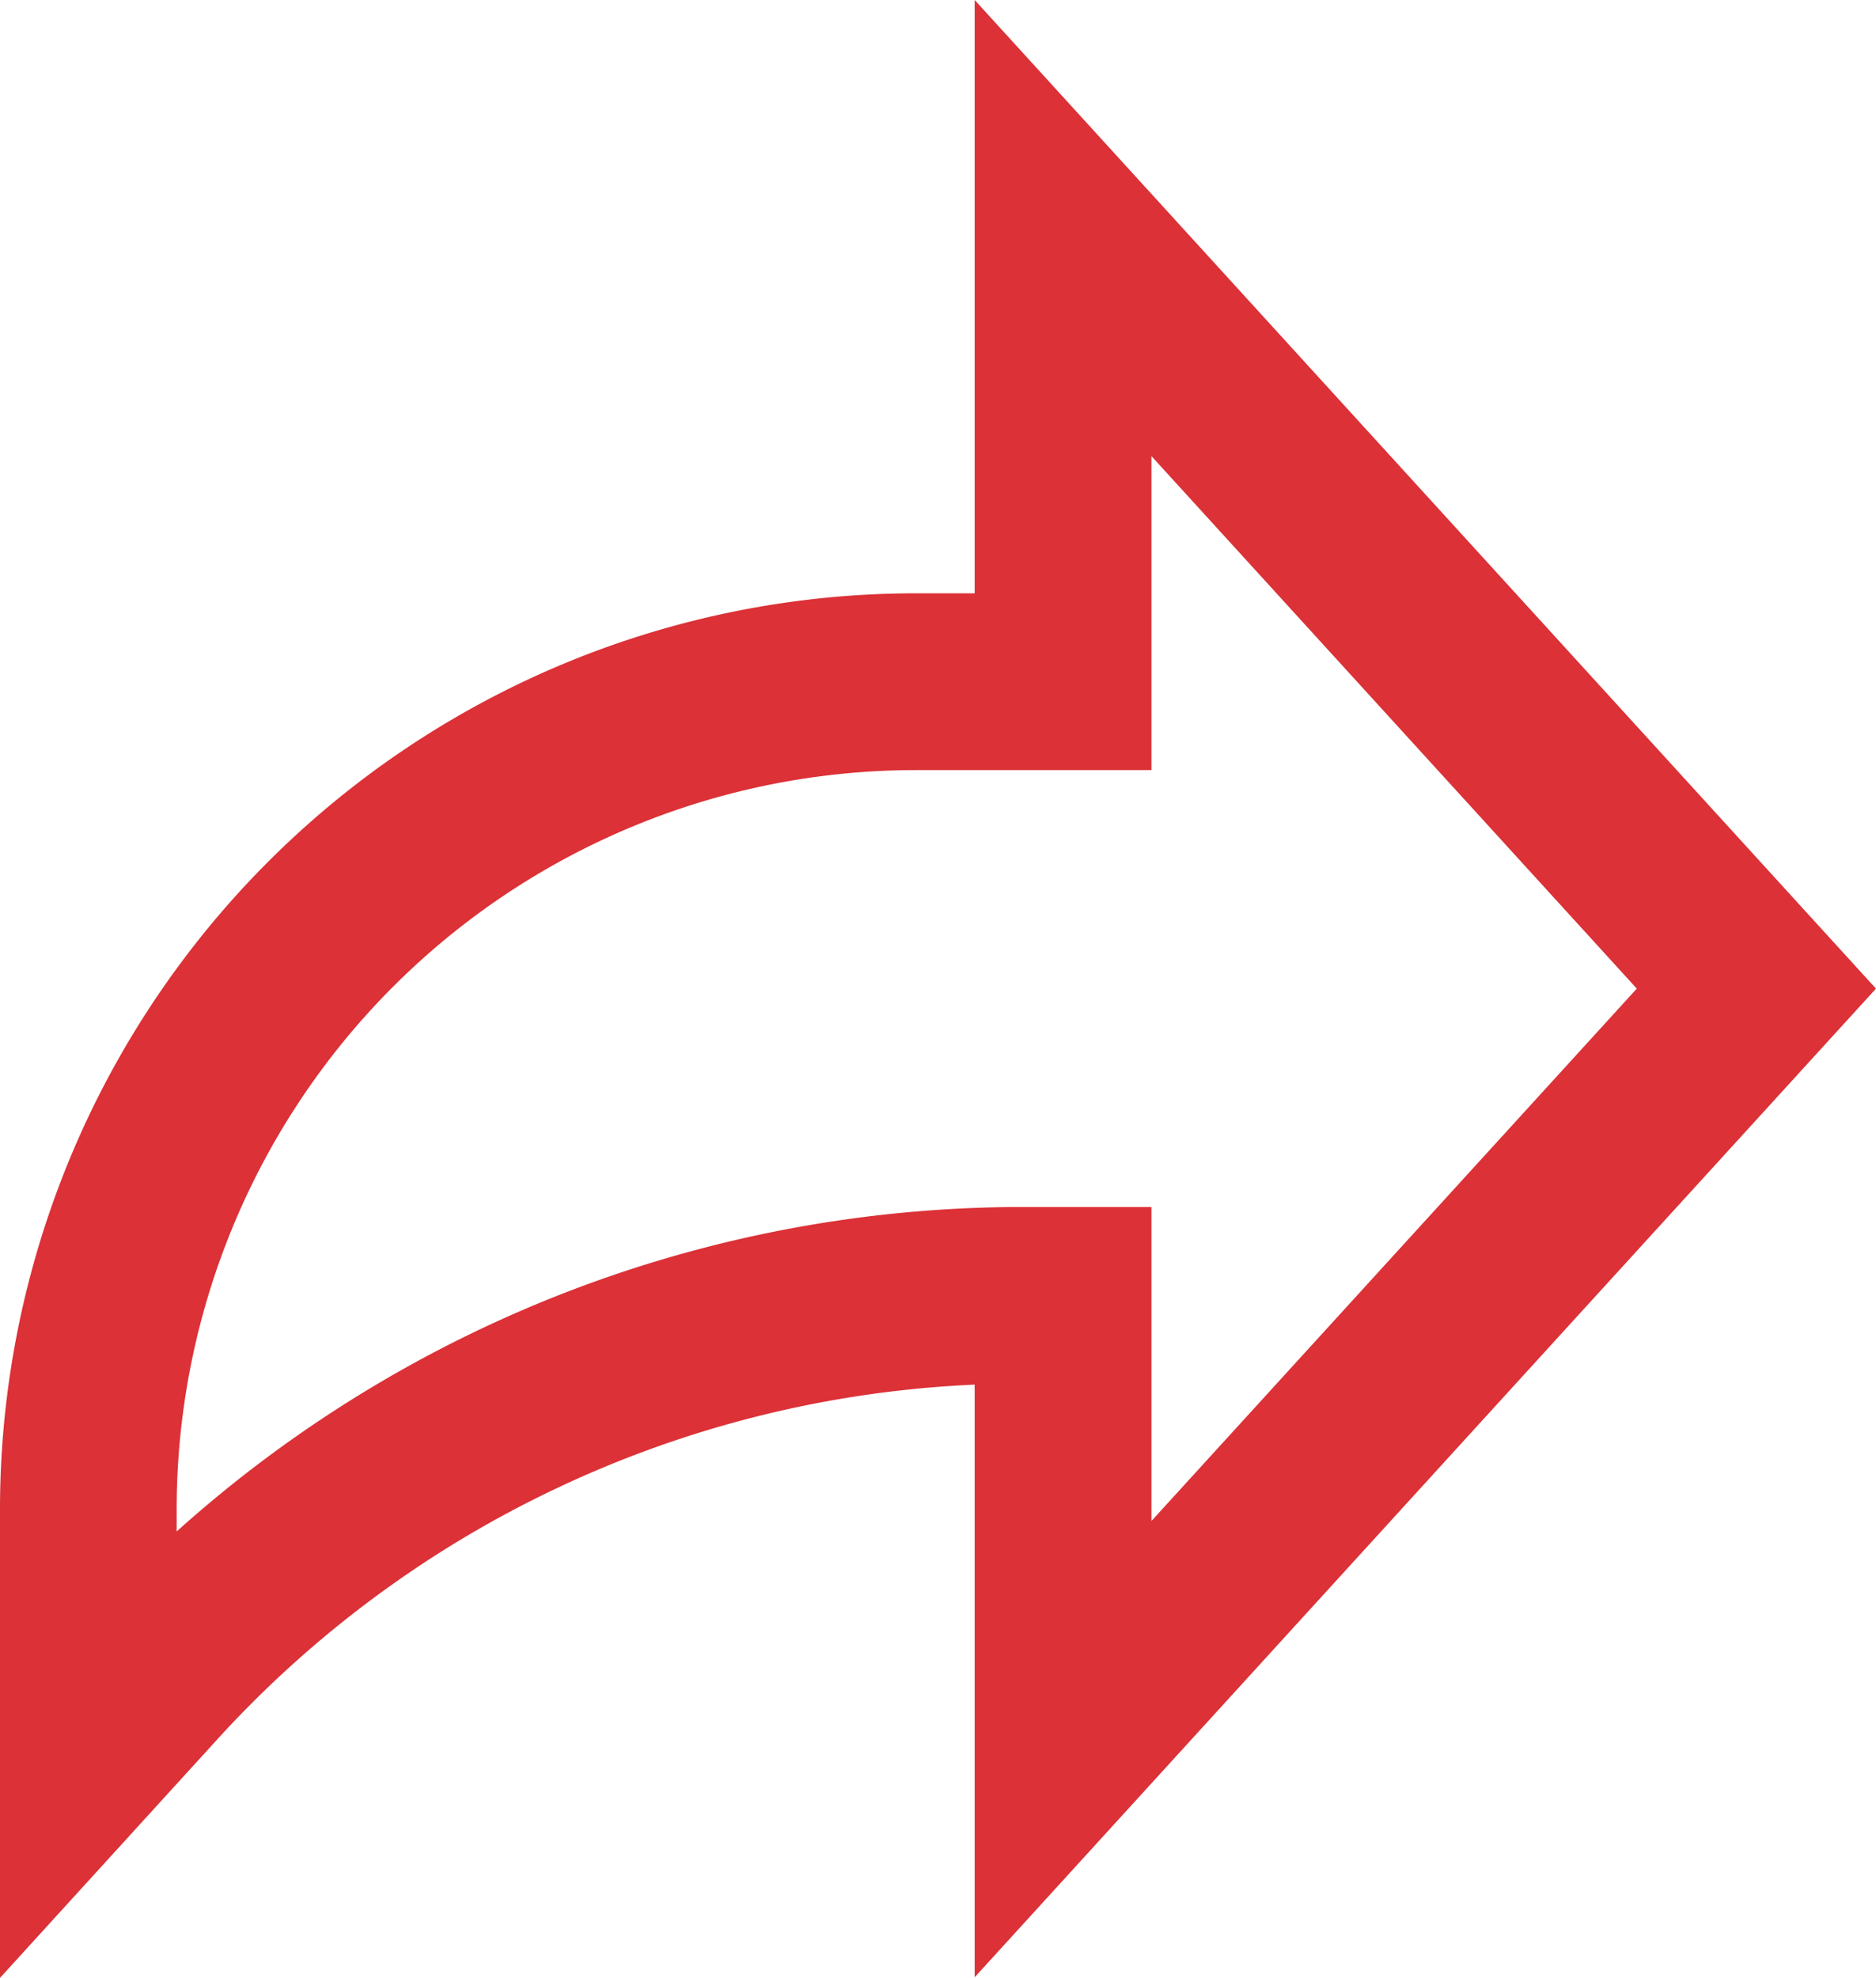 <svg xmlns="http://www.w3.org/2000/svg" width="26.177" height="27.588" viewBox="0 0 26.177 27.588">
  <path id="share_1_" data-name="share (1)" d="M25,12.5,13.6,0V7.486H12.278A12.279,12.279,0,0,0,0,19.765v5.243l2.187-2.4A15.7,15.7,0,0,1,13.6,17.51V25l7.736-8.483ZM1.465,21.241V19.765A10.813,10.813,0,0,1,12.278,8.952h2.789V3.782L23.016,12.5l-7.949,8.716v-5.17H13.753a17.165,17.165,0,0,0-12.288,5.2Zm0,0" transform="translate(0.5 1.29)" fill="#db3137" stroke="#db3137" stroke-width="1"/>
</svg>

